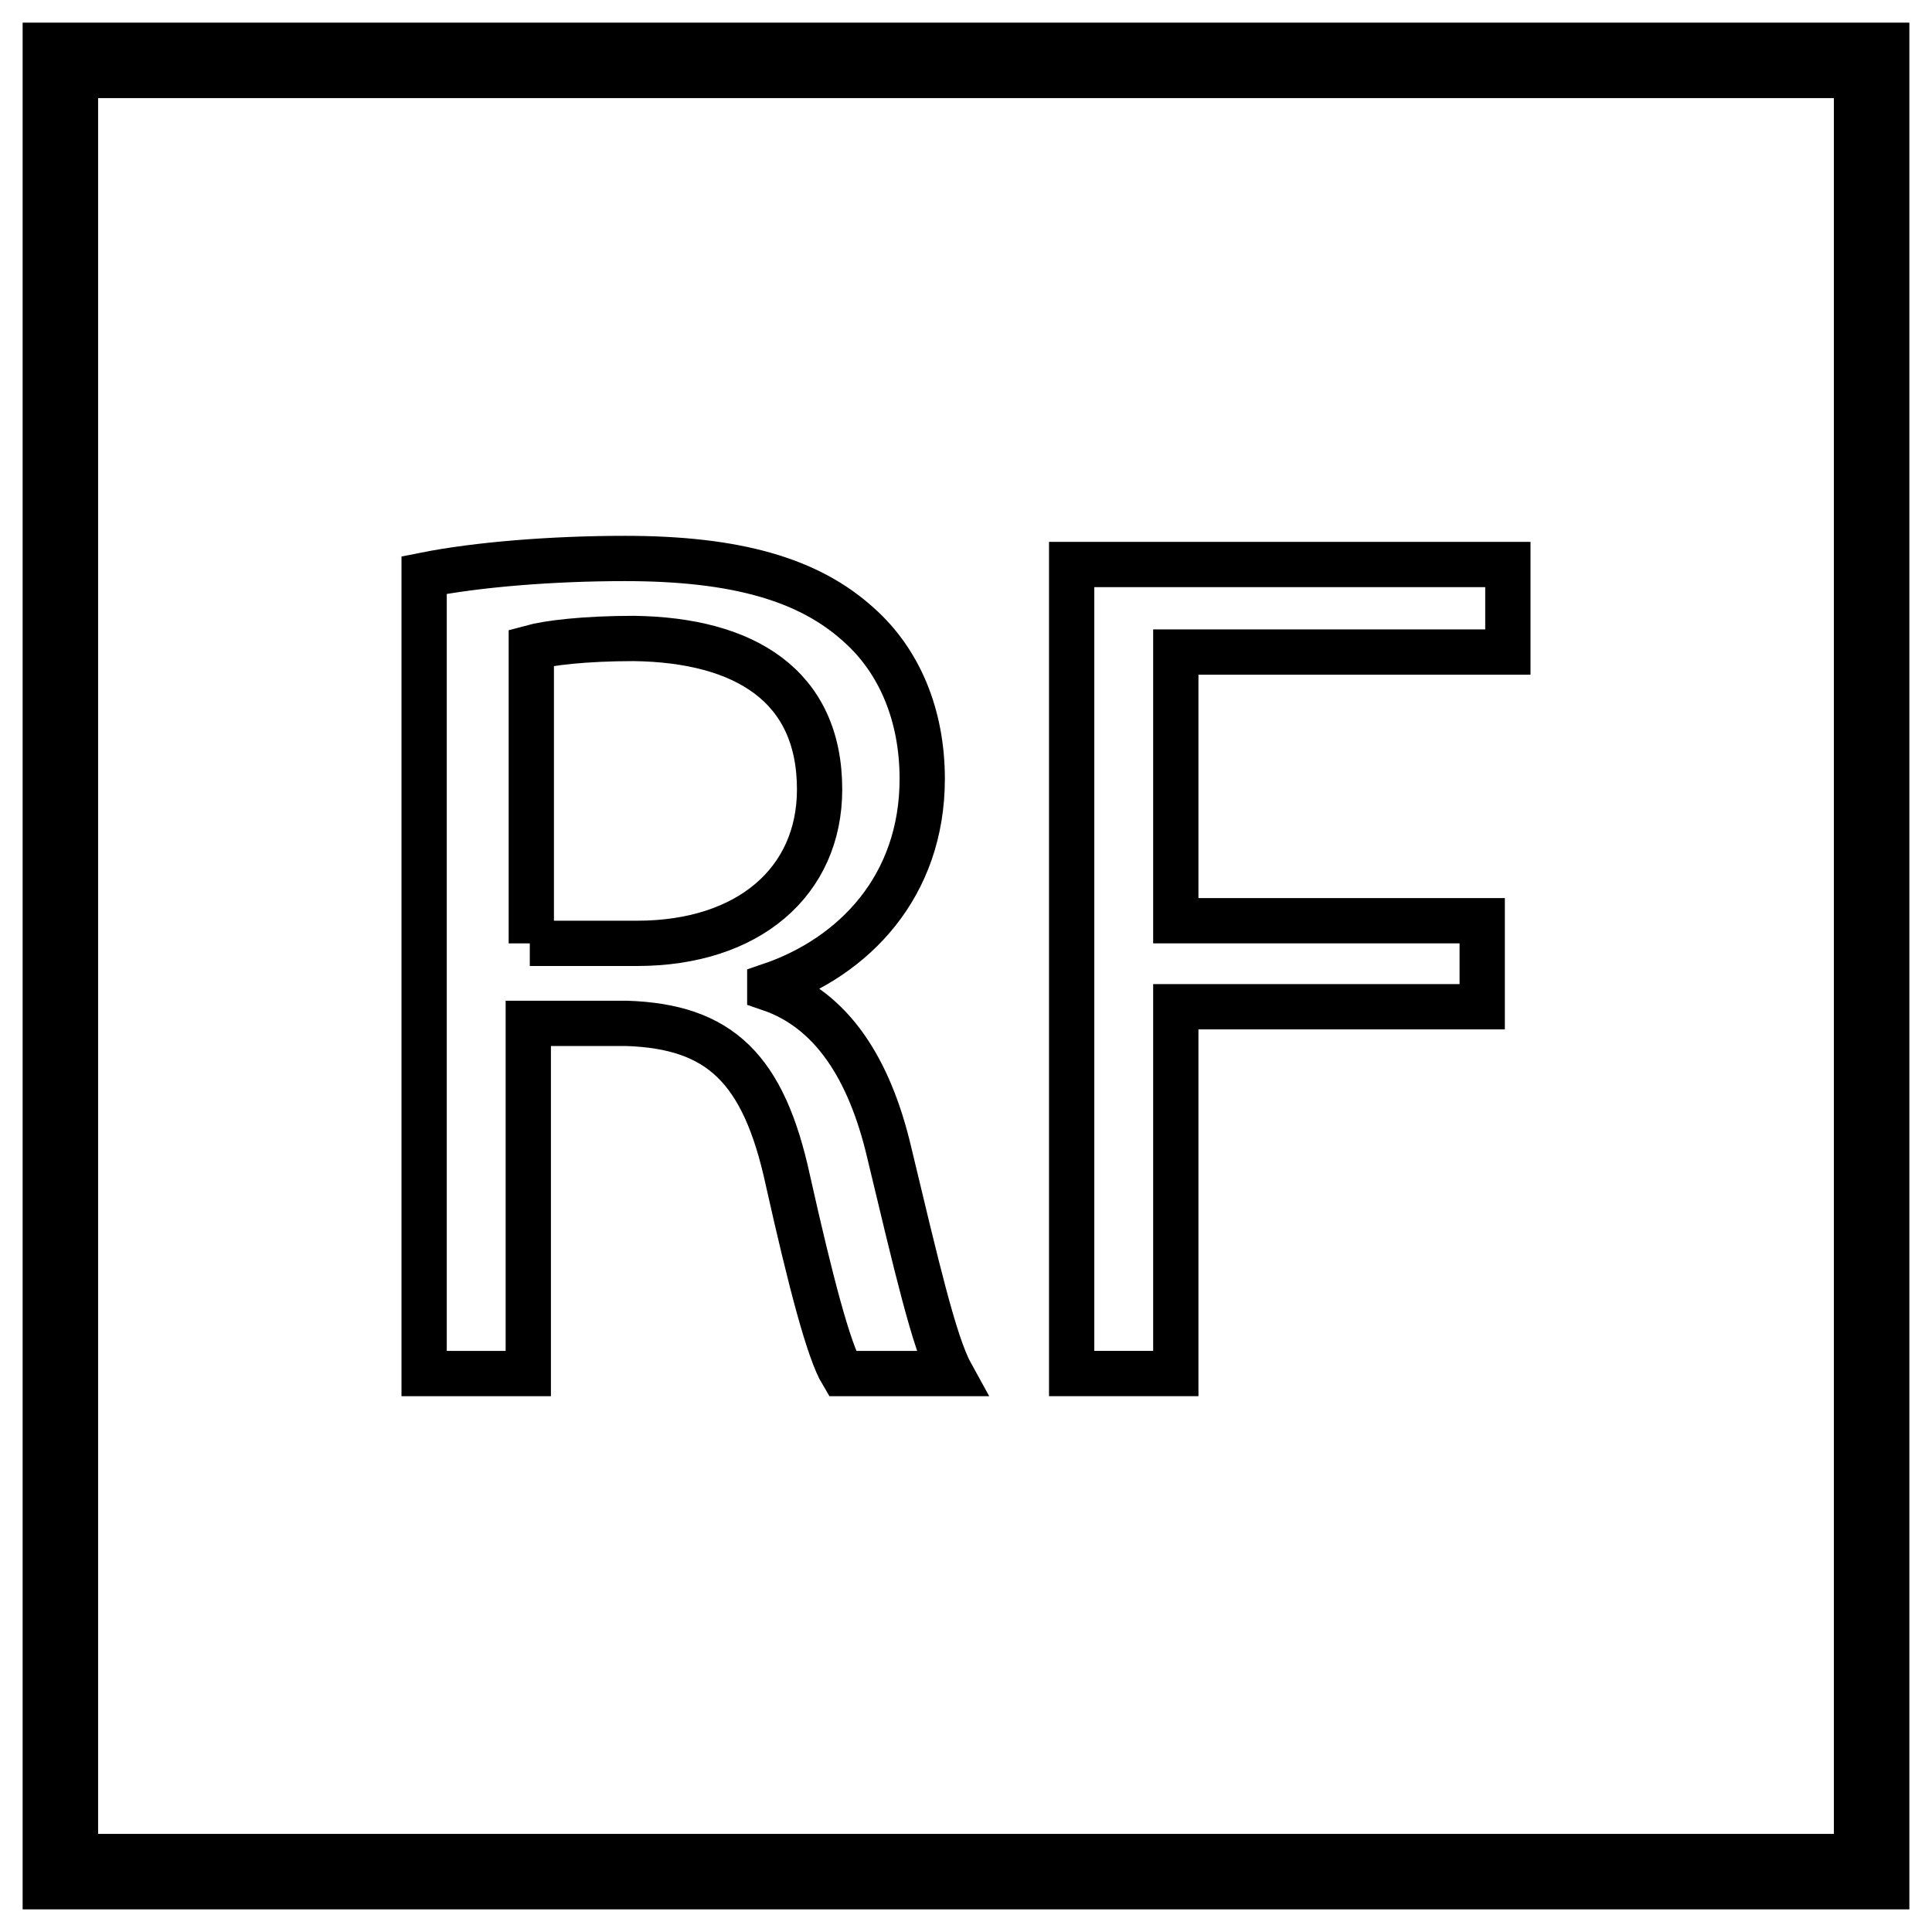 <?xml version="1.0" encoding="utf-8"?>
<!-- Generator: Adobe Illustrator 26.0.2, SVG Export Plug-In . SVG Version: 6.00 Build 0)  -->
<svg version="1.1" id="Layer_1" xmlns="http://www.w3.org/2000/svg" xmlns:xlink="http://www.w3.org/1999/xlink" x="0px" y="0px"
	 viewBox="0 0 128 128" style="enable-background:new 0 0 128 128;" xml:space="preserve">
<style type="text/css">
	.RaisedFloorx0{fill:none;stroke:#000000;stroke-width:5;stroke-miterlimit:10;}
	.RaisedFloorx1{fill:none;stroke:#000000;stroke-width:3;stroke-miterlimit:10;}
</style>
<rect x="4" y="4" class="RaisedFloorx0" width="120" height="120"/>
<g>
	<path class="RaisedFloorx1" d="M28.1,38.1c3.5-0.7,8.5-1.1,13.3-1.1c7.4,0,12.2,1.4,15.5,4.4c2.7,2.4,4.2,6,4.2,10.2
		c0,7.1-4.5,11.8-10.1,13.7v0.2c4.1,1.4,6.6,5.3,7.9,10.8c1.8,7.5,3,12.7,4.1,14.7h-7.2c-0.9-1.5-2.1-6.1-3.6-12.8
		c-1.6-7.4-4.5-10.2-10.7-10.4h-6.5V91h-6.9V38.1z M35.1,62.5h7.1c7.4,0,12.1-4.1,12.1-10.2c0-6.9-5-9.9-12.3-10
		c-3.3,0-5.7,0.3-6.8,0.6V62.5z"/>
	<path class="RaisedFloorx1" d="M71,37.4h28.9v5.8h-22V61h20.3v5.7H77.9V91H71V37.4z"/>
</g>
</svg>
